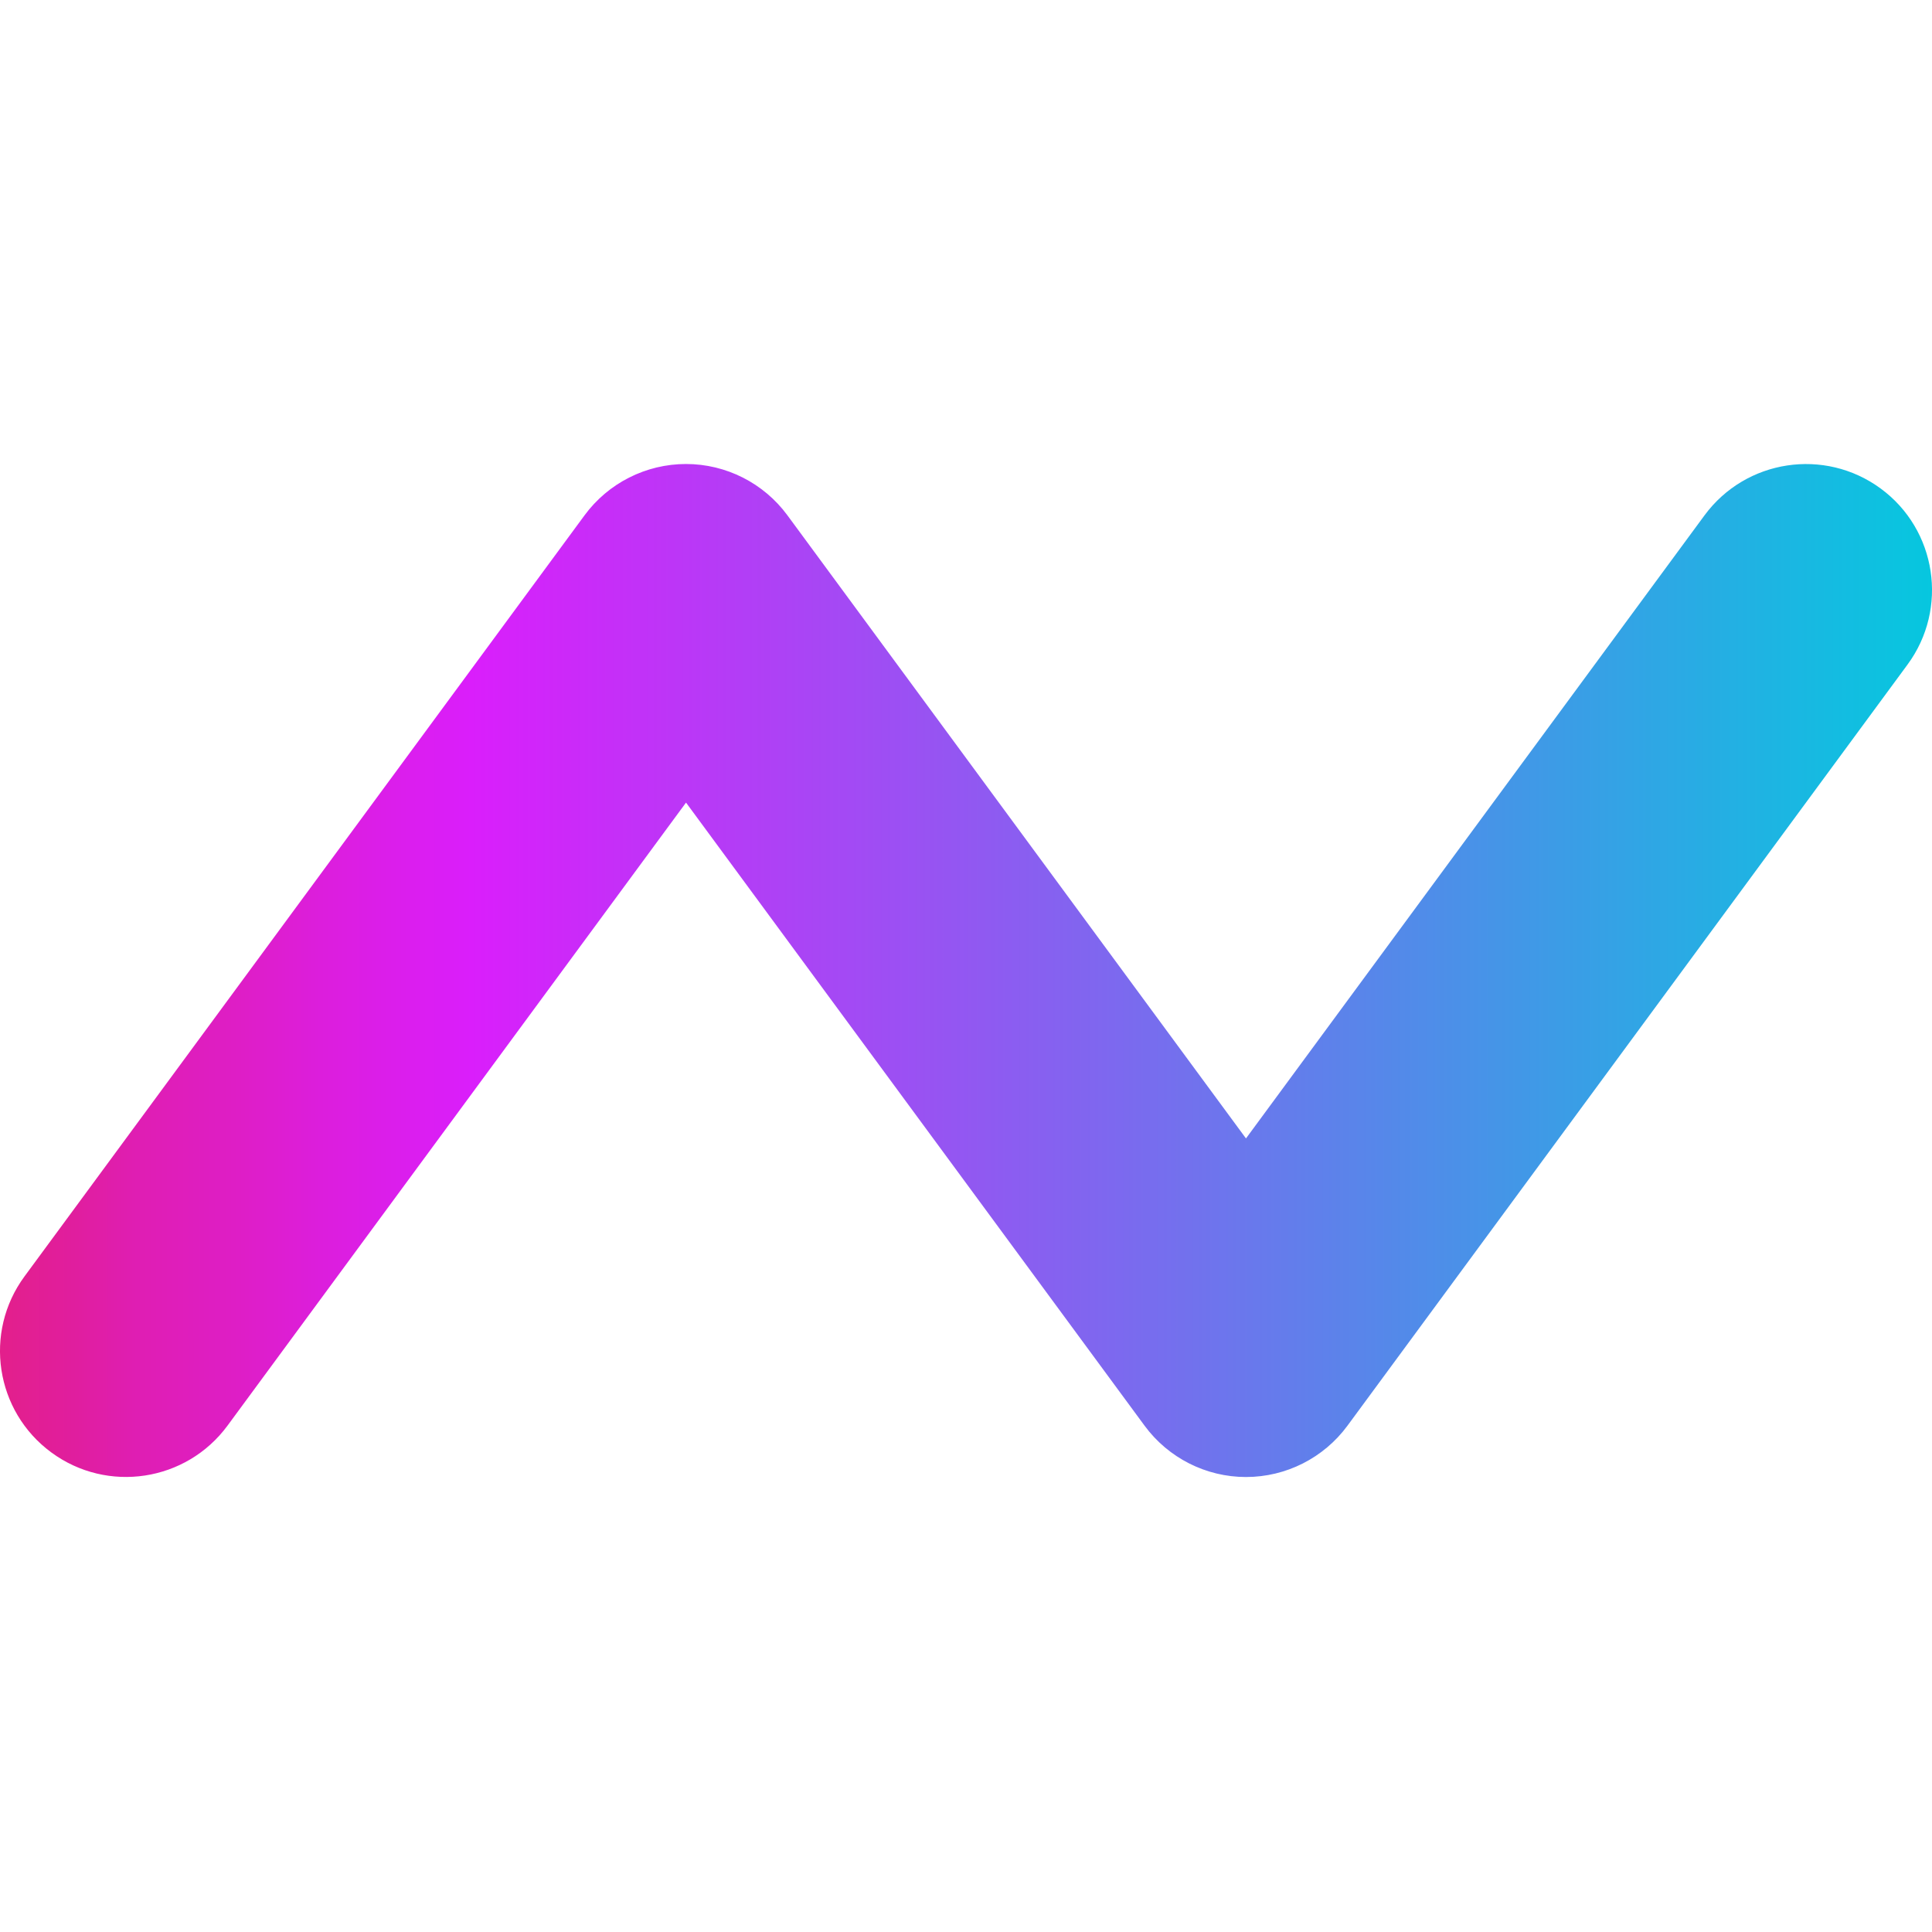<svg width="24" height="24" viewBox="0 0 24 24" fill="none" xmlns="http://www.w3.org/2000/svg">
<path
		fill-rule="evenodd"
		clip-rule="evenodd"
		d="M0.638 18.043C-0.059 17.531 -0.208 16.551 0.305 15.855L7.261 6.402C7.556 6.001 8.024 5.764 8.522 5.764C9.019 5.764 9.487 6.001 9.782 6.402L15.478 14.142L21.174 6.402C21.687 5.706 22.666 5.557 23.363 6.069C24.059 6.581 24.208 7.561 23.695 8.257L16.739 17.71C16.444 18.111 15.976 18.348 15.478 18.348C14.981 18.348 14.513 18.111 14.218 17.71L8.522 9.97L2.826 17.71C2.313 18.406 1.334 18.555 0.638 18.043Z"
		fill="url(#paint0_linear)"
	/>
<defs>
<linearGradient
			id="paint0_linear"
			x1="24"
			y1="12.056"
			x2="0"
			y2="12.056"
			gradientUnits="userSpaceOnUse"
		>
<stop stop-color="#06C7DF" />
<stop offset="0.756" stop-color="#DA1EFB" />
<stop offset="0.834" stop-color="#DC1EDC" />
<stop offset="0.876" stop-color="#DE1EC6" />
<stop offset="0.929" stop-color="#DF1EB3" />
<stop offset="0.96" stop-color="#E01E9F" />
<stop offset="1" stop-color="#E31F8B" />
</linearGradient>
</defs>
</svg>
